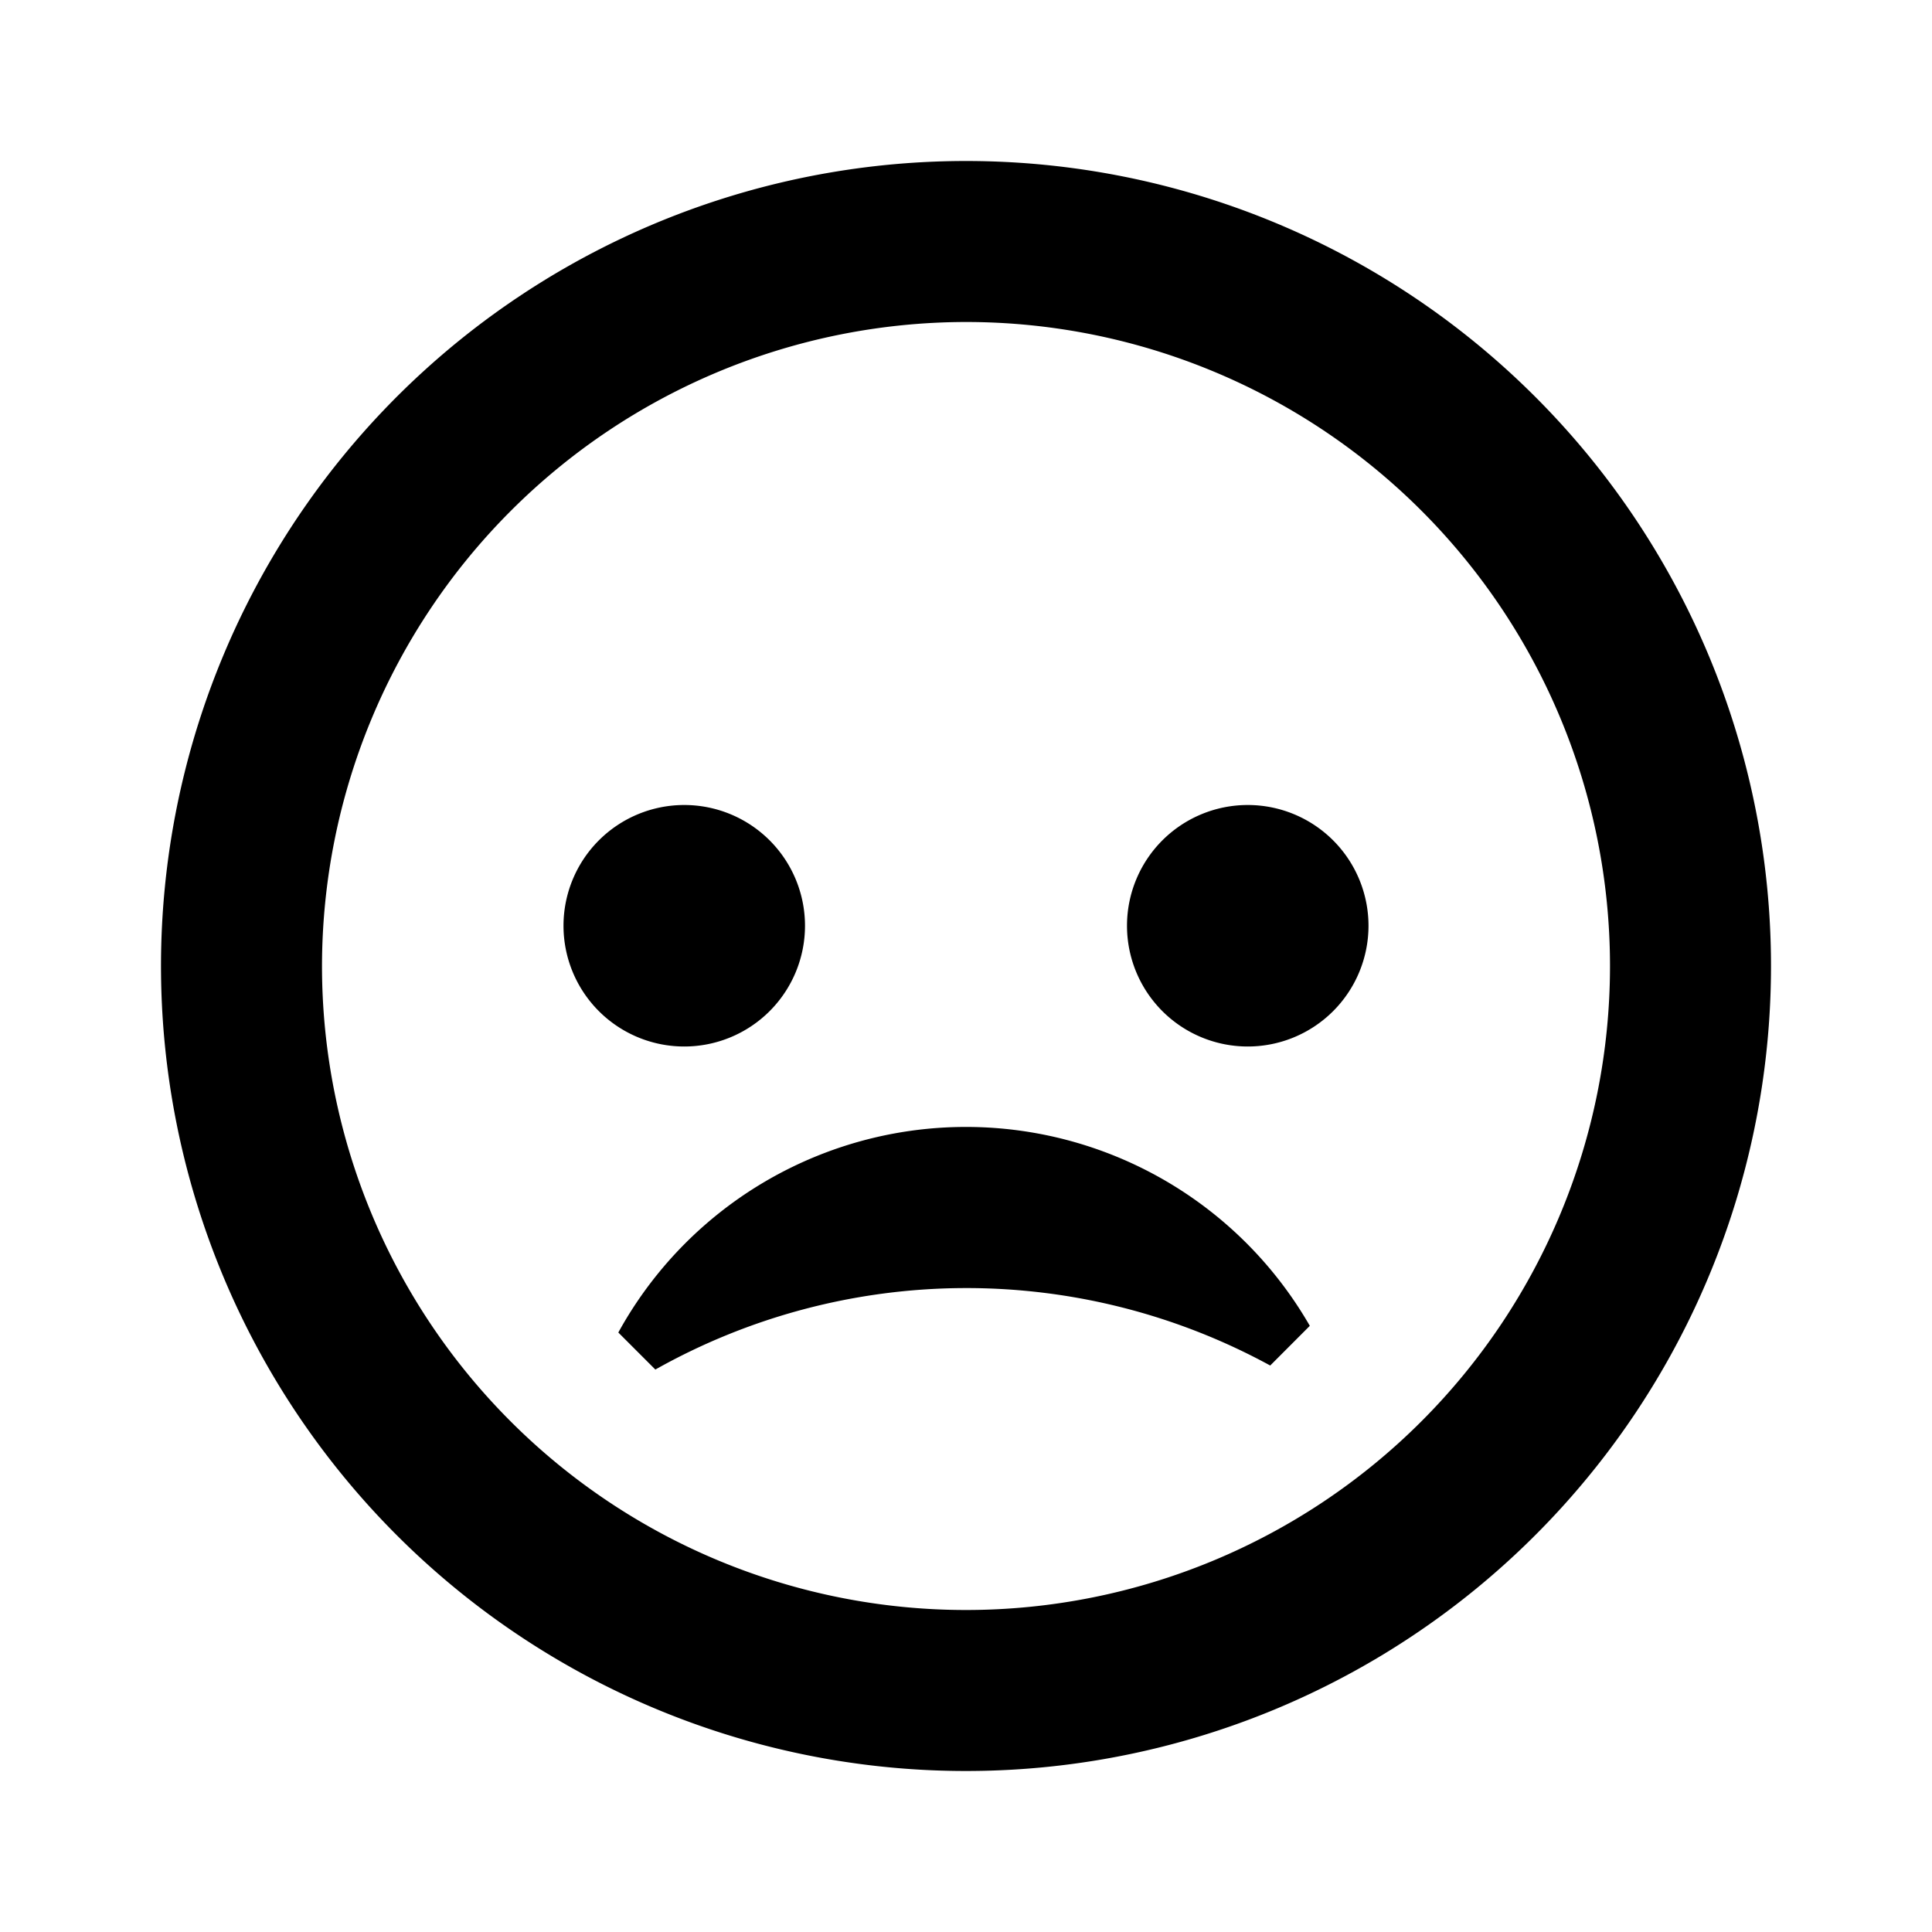 <svg xmlns="http://www.w3.org/2000/svg" viewBox="0 0 24 24"><path d="M12 4a8 8 0 11-8 8 8.009 8.009 0 018-8m0-2a10 10 0 1010 10A10 10 0 0012 2zm-3.5 8a1.5 1.5 0 101.5 1.5A1.5 1.5 0 008.5 10zm7 0a1.5 1.5 0 101.5 1.5 1.5 1.5 0 00-1.5-1.5zm.771 6.47a4.928 4.928 0 00-8.59.083l.46.46a7.882 7.882 0 017.638-.05z"/></svg>